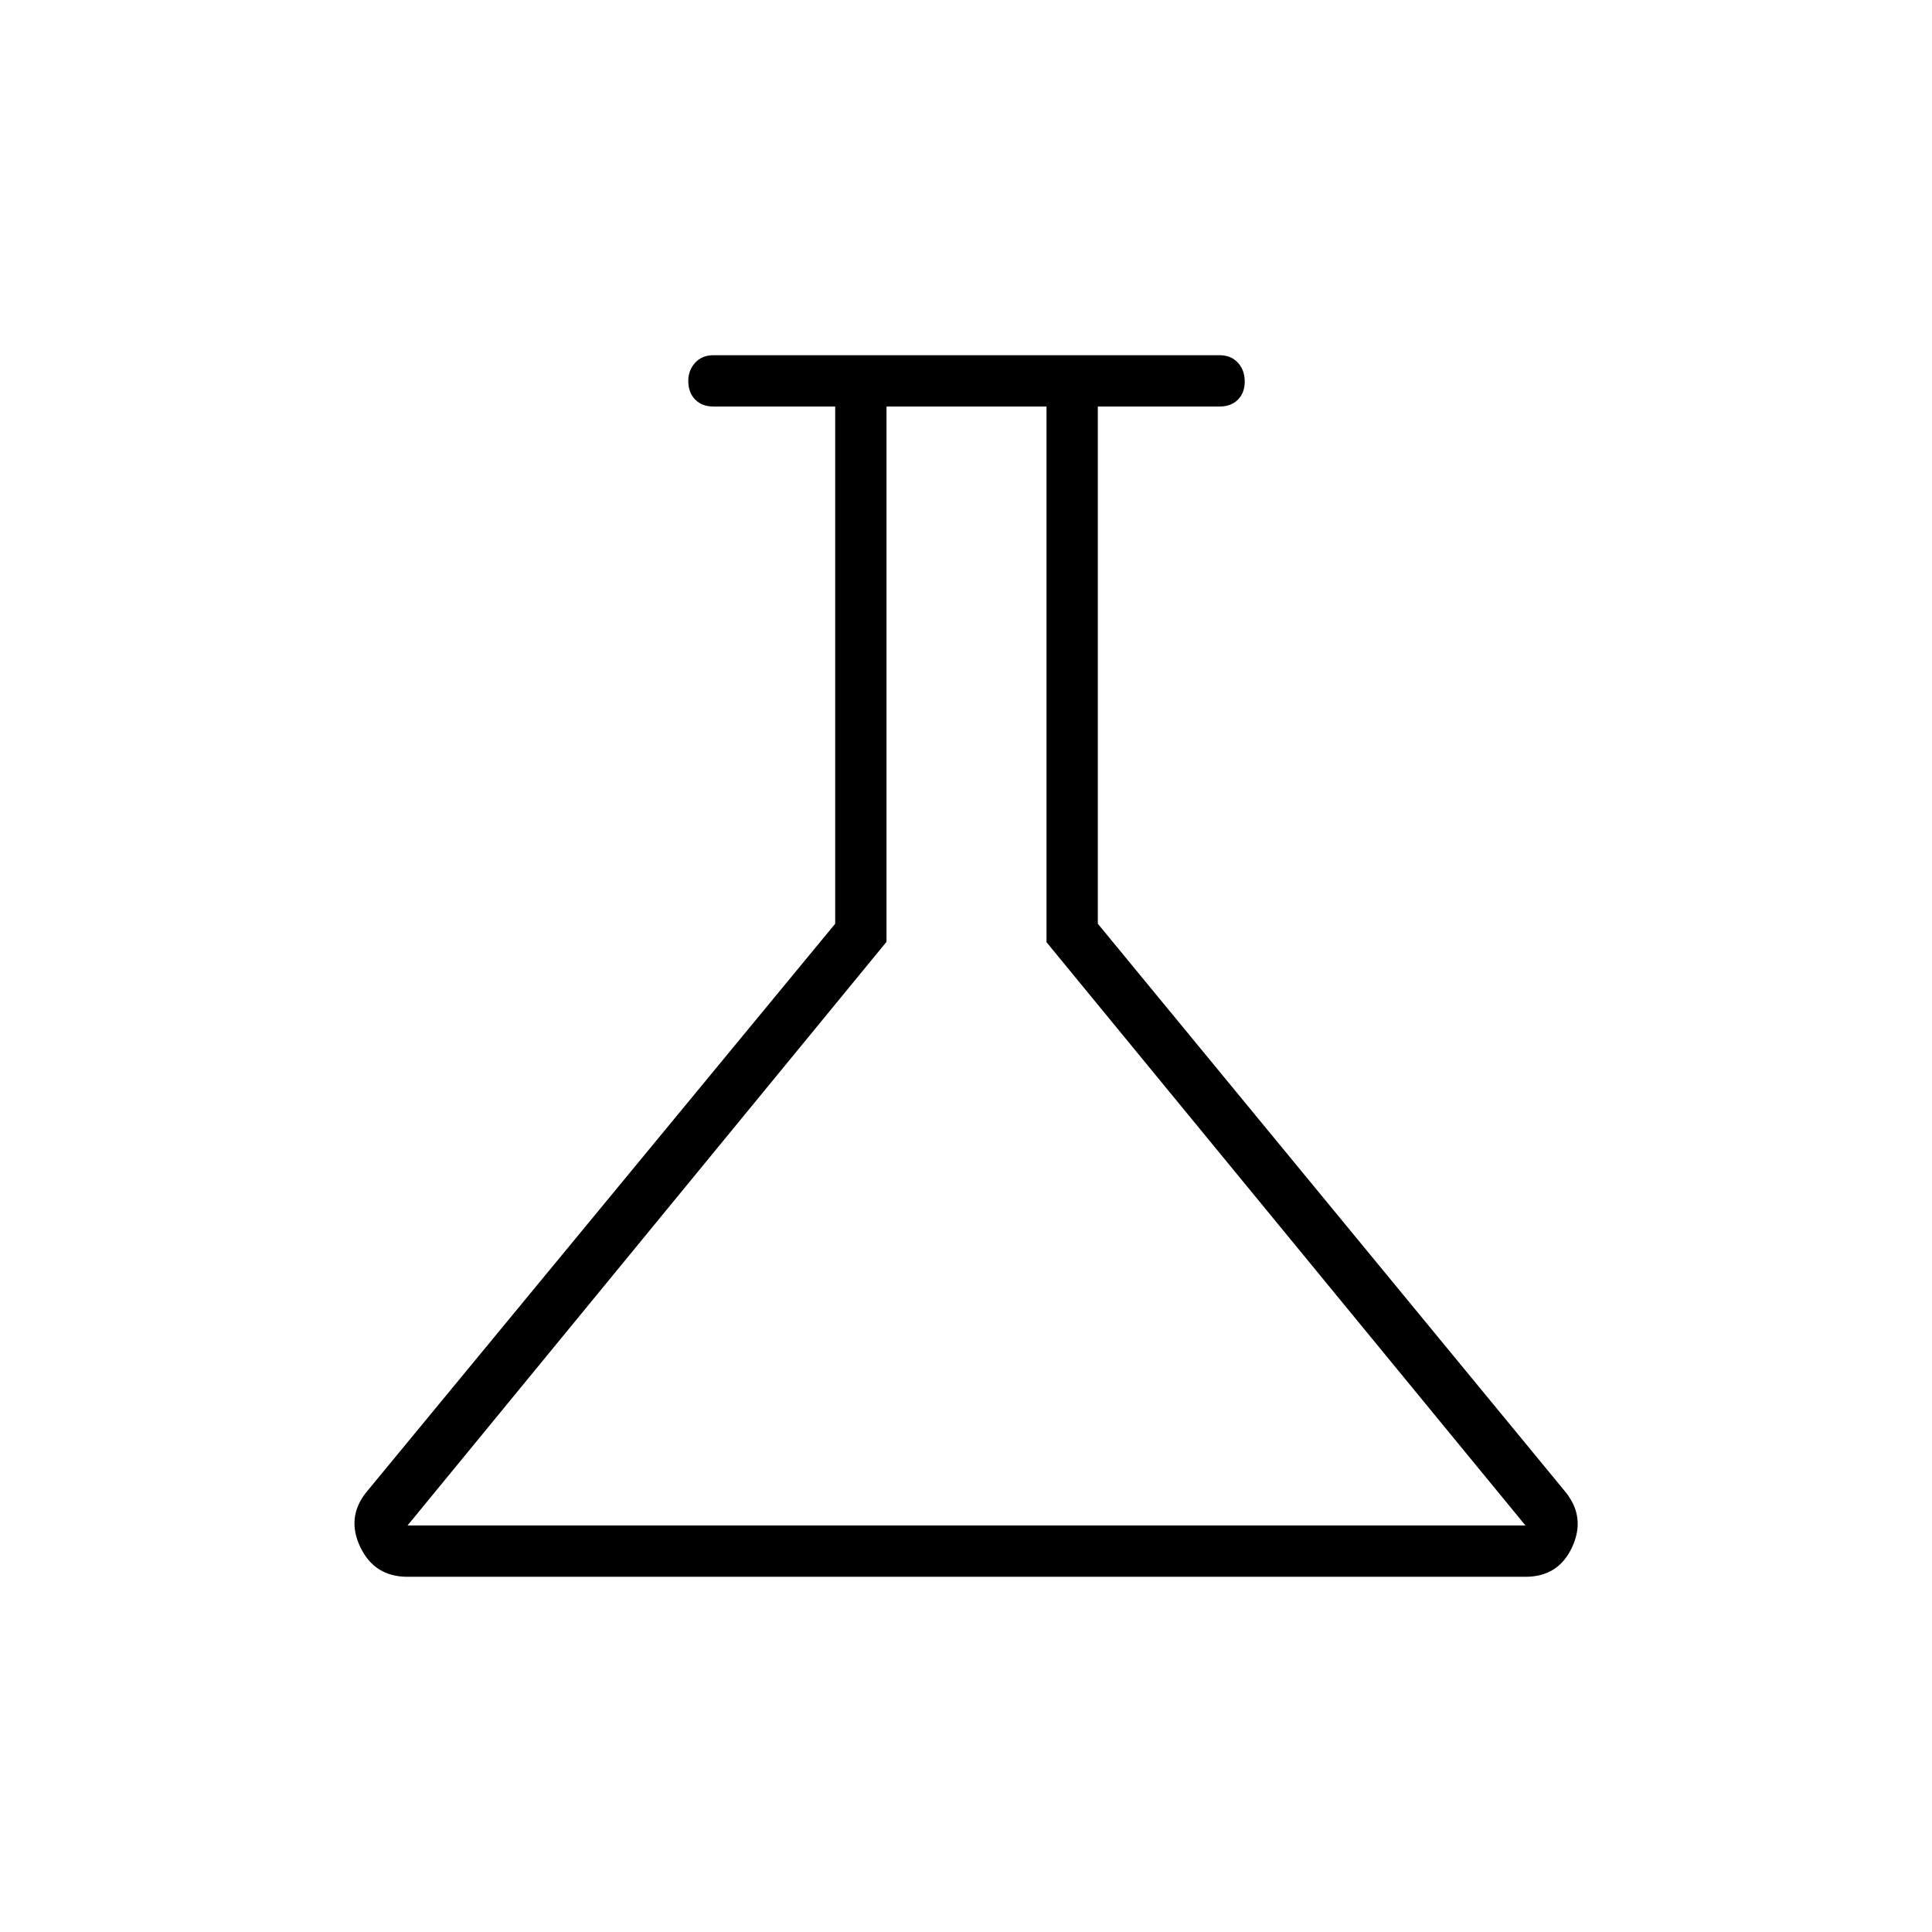 <svg xmlns="http://www.w3.org/2000/svg" height="24" viewBox="0 -960 960 960" width="24"><path d="M202.5-176.5q-16.42 0-23.46-14.75Q172-206 182-218.5L415-501v-257h-60.5q-5.68 0-9.09-3.48t-3.41-9.25q0-5.27 3.41-9.02t9.09-3.75H606q5.67 0 9.09 3.71 3.41 3.71 3.41 9.33 0 5.68-3.41 9.07Q611.67-758 606-758h-60.5v257L778-218.5q10 12.5 3.19 27.25-6.81 14.75-23.19 14.75H202.5Zm0-25.5H758L520-491.83V-758h-79.5v266l-238 290Zm278-278Z"/></svg>